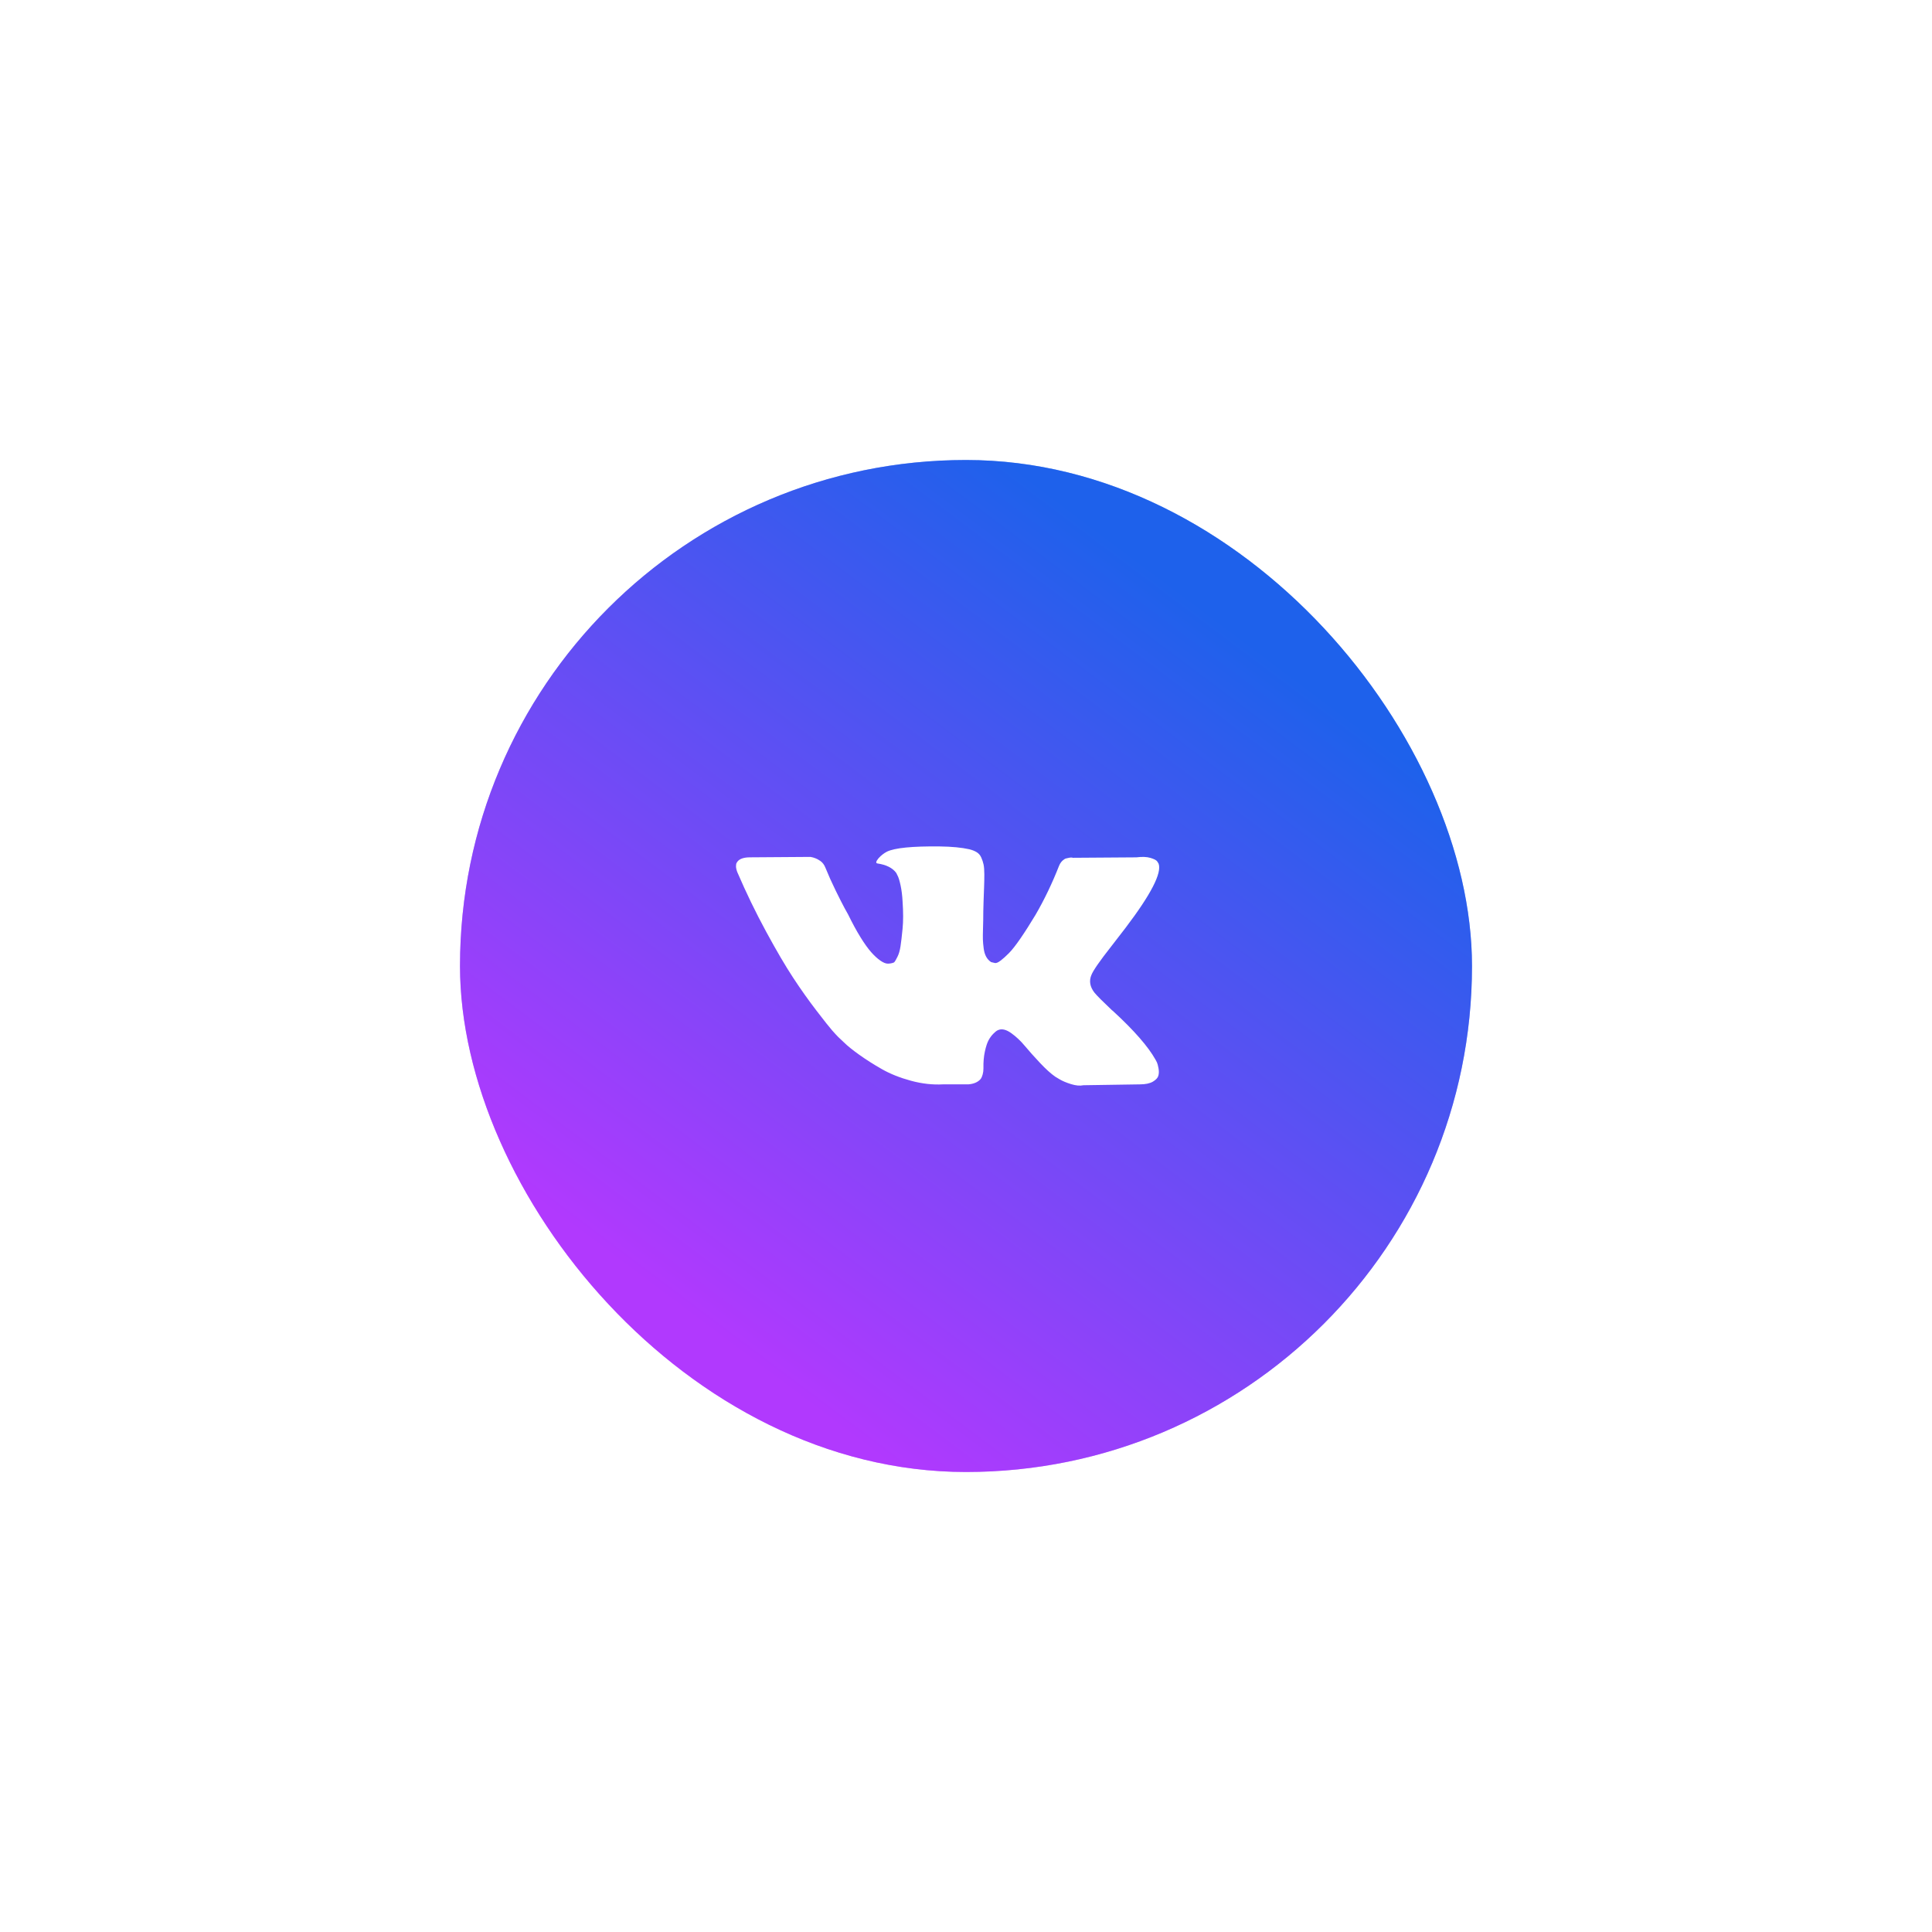 <svg width="105" height="105" viewBox="0 0 105 105" fill="none" xmlns="http://www.w3.org/2000/svg">
<g opacity="0.45" filter="url(#filter0_f_501_56884)">
<rect x="25" y="25" width="55" height="55" rx="27.5" fill="url(#paint0_linear_501_56884)"/>
</g>
<rect x="25" y="25" width="55" height="55" rx="27.5" fill="url(#paint1_linear_501_56884)"/>
<path d="M62.878 57.74C62.85 57.681 62.824 57.632 62.8 57.592C62.401 56.88 61.639 56.006 60.513 54.97L60.489 54.946L60.477 54.935L60.465 54.923H60.453C59.942 54.44 59.619 54.116 59.483 53.95C59.235 53.633 59.18 53.313 59.315 52.989C59.411 52.744 59.77 52.226 60.393 51.435C60.721 51.016 60.98 50.68 61.171 50.427C62.553 48.607 63.151 47.445 62.968 46.939L62.896 46.821C62.848 46.749 62.725 46.684 62.525 46.625C62.325 46.565 62.07 46.556 61.759 46.595L58.31 46.619C58.254 46.599 58.174 46.601 58.07 46.625C57.967 46.648 57.915 46.66 57.915 46.66L57.855 46.69L57.807 46.726C57.767 46.749 57.723 46.791 57.675 46.85C57.627 46.909 57.587 46.979 57.556 47.058C57.18 48.015 56.753 48.904 56.274 49.727C55.979 50.217 55.708 50.642 55.46 51.002C55.212 51.362 55.005 51.627 54.837 51.797C54.669 51.967 54.518 52.103 54.382 52.206C54.246 52.309 54.143 52.353 54.071 52.337C53.999 52.321 53.931 52.305 53.867 52.289C53.755 52.218 53.666 52.121 53.598 51.999C53.53 51.876 53.484 51.722 53.46 51.536C53.436 51.35 53.422 51.19 53.418 51.056C53.414 50.921 53.416 50.731 53.424 50.486C53.432 50.241 53.436 50.075 53.436 49.988C53.436 49.687 53.442 49.361 53.454 49.009C53.466 48.657 53.476 48.378 53.484 48.173C53.492 47.967 53.496 47.75 53.496 47.52C53.496 47.291 53.482 47.111 53.454 46.98C53.426 46.85 53.384 46.724 53.328 46.601C53.273 46.478 53.191 46.383 53.083 46.316C52.975 46.249 52.841 46.196 52.682 46.156C52.259 46.061 51.72 46.01 51.065 46.002C49.58 45.986 48.626 46.081 48.203 46.286C48.035 46.373 47.884 46.492 47.748 46.642C47.604 46.816 47.584 46.911 47.688 46.927C48.167 46.998 48.506 47.168 48.706 47.437L48.778 47.58C48.834 47.682 48.89 47.864 48.946 48.125C49.001 48.386 49.037 48.675 49.053 48.991C49.093 49.569 49.093 50.063 49.053 50.474C49.013 50.885 48.975 51.206 48.94 51.435C48.904 51.664 48.85 51.85 48.778 51.992C48.706 52.135 48.658 52.222 48.634 52.253C48.61 52.285 48.59 52.305 48.574 52.313C48.471 52.352 48.363 52.372 48.251 52.372C48.139 52.372 48.003 52.317 47.844 52.206C47.684 52.095 47.519 51.943 47.347 51.749C47.175 51.555 46.981 51.285 46.766 50.937C46.55 50.589 46.327 50.177 46.095 49.703L45.904 49.359C45.784 49.137 45.62 48.815 45.413 48.392C45.205 47.969 45.022 47.559 44.862 47.164C44.798 46.998 44.702 46.871 44.575 46.784L44.515 46.749C44.475 46.717 44.411 46.684 44.323 46.648C44.235 46.612 44.144 46.587 44.048 46.571L40.767 46.594C40.431 46.594 40.204 46.67 40.084 46.82L40.036 46.891C40.012 46.931 40 46.994 40 47.081C40 47.168 40.024 47.275 40.072 47.401C40.551 48.516 41.072 49.592 41.635 50.628C42.197 51.664 42.686 52.499 43.102 53.131C43.517 53.764 43.94 54.361 44.371 54.922C44.802 55.484 45.087 55.844 45.227 56.002C45.367 56.16 45.477 56.279 45.556 56.358L45.856 56.642C46.047 56.832 46.329 57.06 46.7 57.325C47.071 57.59 47.482 57.851 47.934 58.108C48.385 58.365 48.91 58.574 49.508 58.736C50.107 58.899 50.69 58.964 51.257 58.932H52.634C52.913 58.908 53.125 58.821 53.269 58.671L53.316 58.612C53.348 58.565 53.378 58.491 53.406 58.393C53.434 58.294 53.448 58.185 53.448 58.066C53.44 57.726 53.466 57.42 53.526 57.147C53.585 56.874 53.653 56.669 53.729 56.53C53.805 56.392 53.891 56.275 53.987 56.18C54.082 56.086 54.151 56.028 54.191 56.008C54.23 55.988 54.262 55.975 54.286 55.967C54.478 55.904 54.703 55.965 54.963 56.151C55.222 56.337 55.466 56.566 55.694 56.839C55.921 57.112 56.194 57.418 56.514 57.758C56.833 58.098 57.112 58.351 57.352 58.517L57.591 58.66C57.751 58.755 57.959 58.842 58.214 58.921C58.469 59 58.693 59.02 58.885 58.98L61.95 58.933C62.253 58.933 62.489 58.883 62.657 58.785C62.824 58.686 62.924 58.577 62.956 58.458C62.988 58.34 62.99 58.205 62.962 58.055C62.934 57.905 62.906 57.8 62.878 57.74Z" fill="white"/>
<defs>
<filter id="filter0_f_501_56884" x="0" y="0" width="105" height="105" filterUnits="userSpaceOnUse" color-interpolation-filters="sRGB">
<feFlood flood-opacity="0" result="BackgroundImageFix"/>
<feBlend mode="normal" in="SourceGraphic" in2="BackgroundImageFix" result="shape"/>
<feGaussianBlur stdDeviation="12.5" result="effect1_foregroundBlur_501_56884"/>
</filter>
<linearGradient id="paint0_linear_501_56884" x1="37.5" y1="71.5" x2="66" y2="33.5" gradientUnits="userSpaceOnUse">
<stop stop-color="#B139FE"/>
<stop offset="1" stop-color="#1E61EB"/>
</linearGradient>
<linearGradient id="paint1_linear_501_56884" x1="37.5" y1="71.5" x2="66" y2="33.5" gradientUnits="userSpaceOnUse">
<stop stop-color="#B139FE"/>
<stop offset="1" stop-color="#1E61EB"/>
</linearGradient>
</defs>
</svg>
